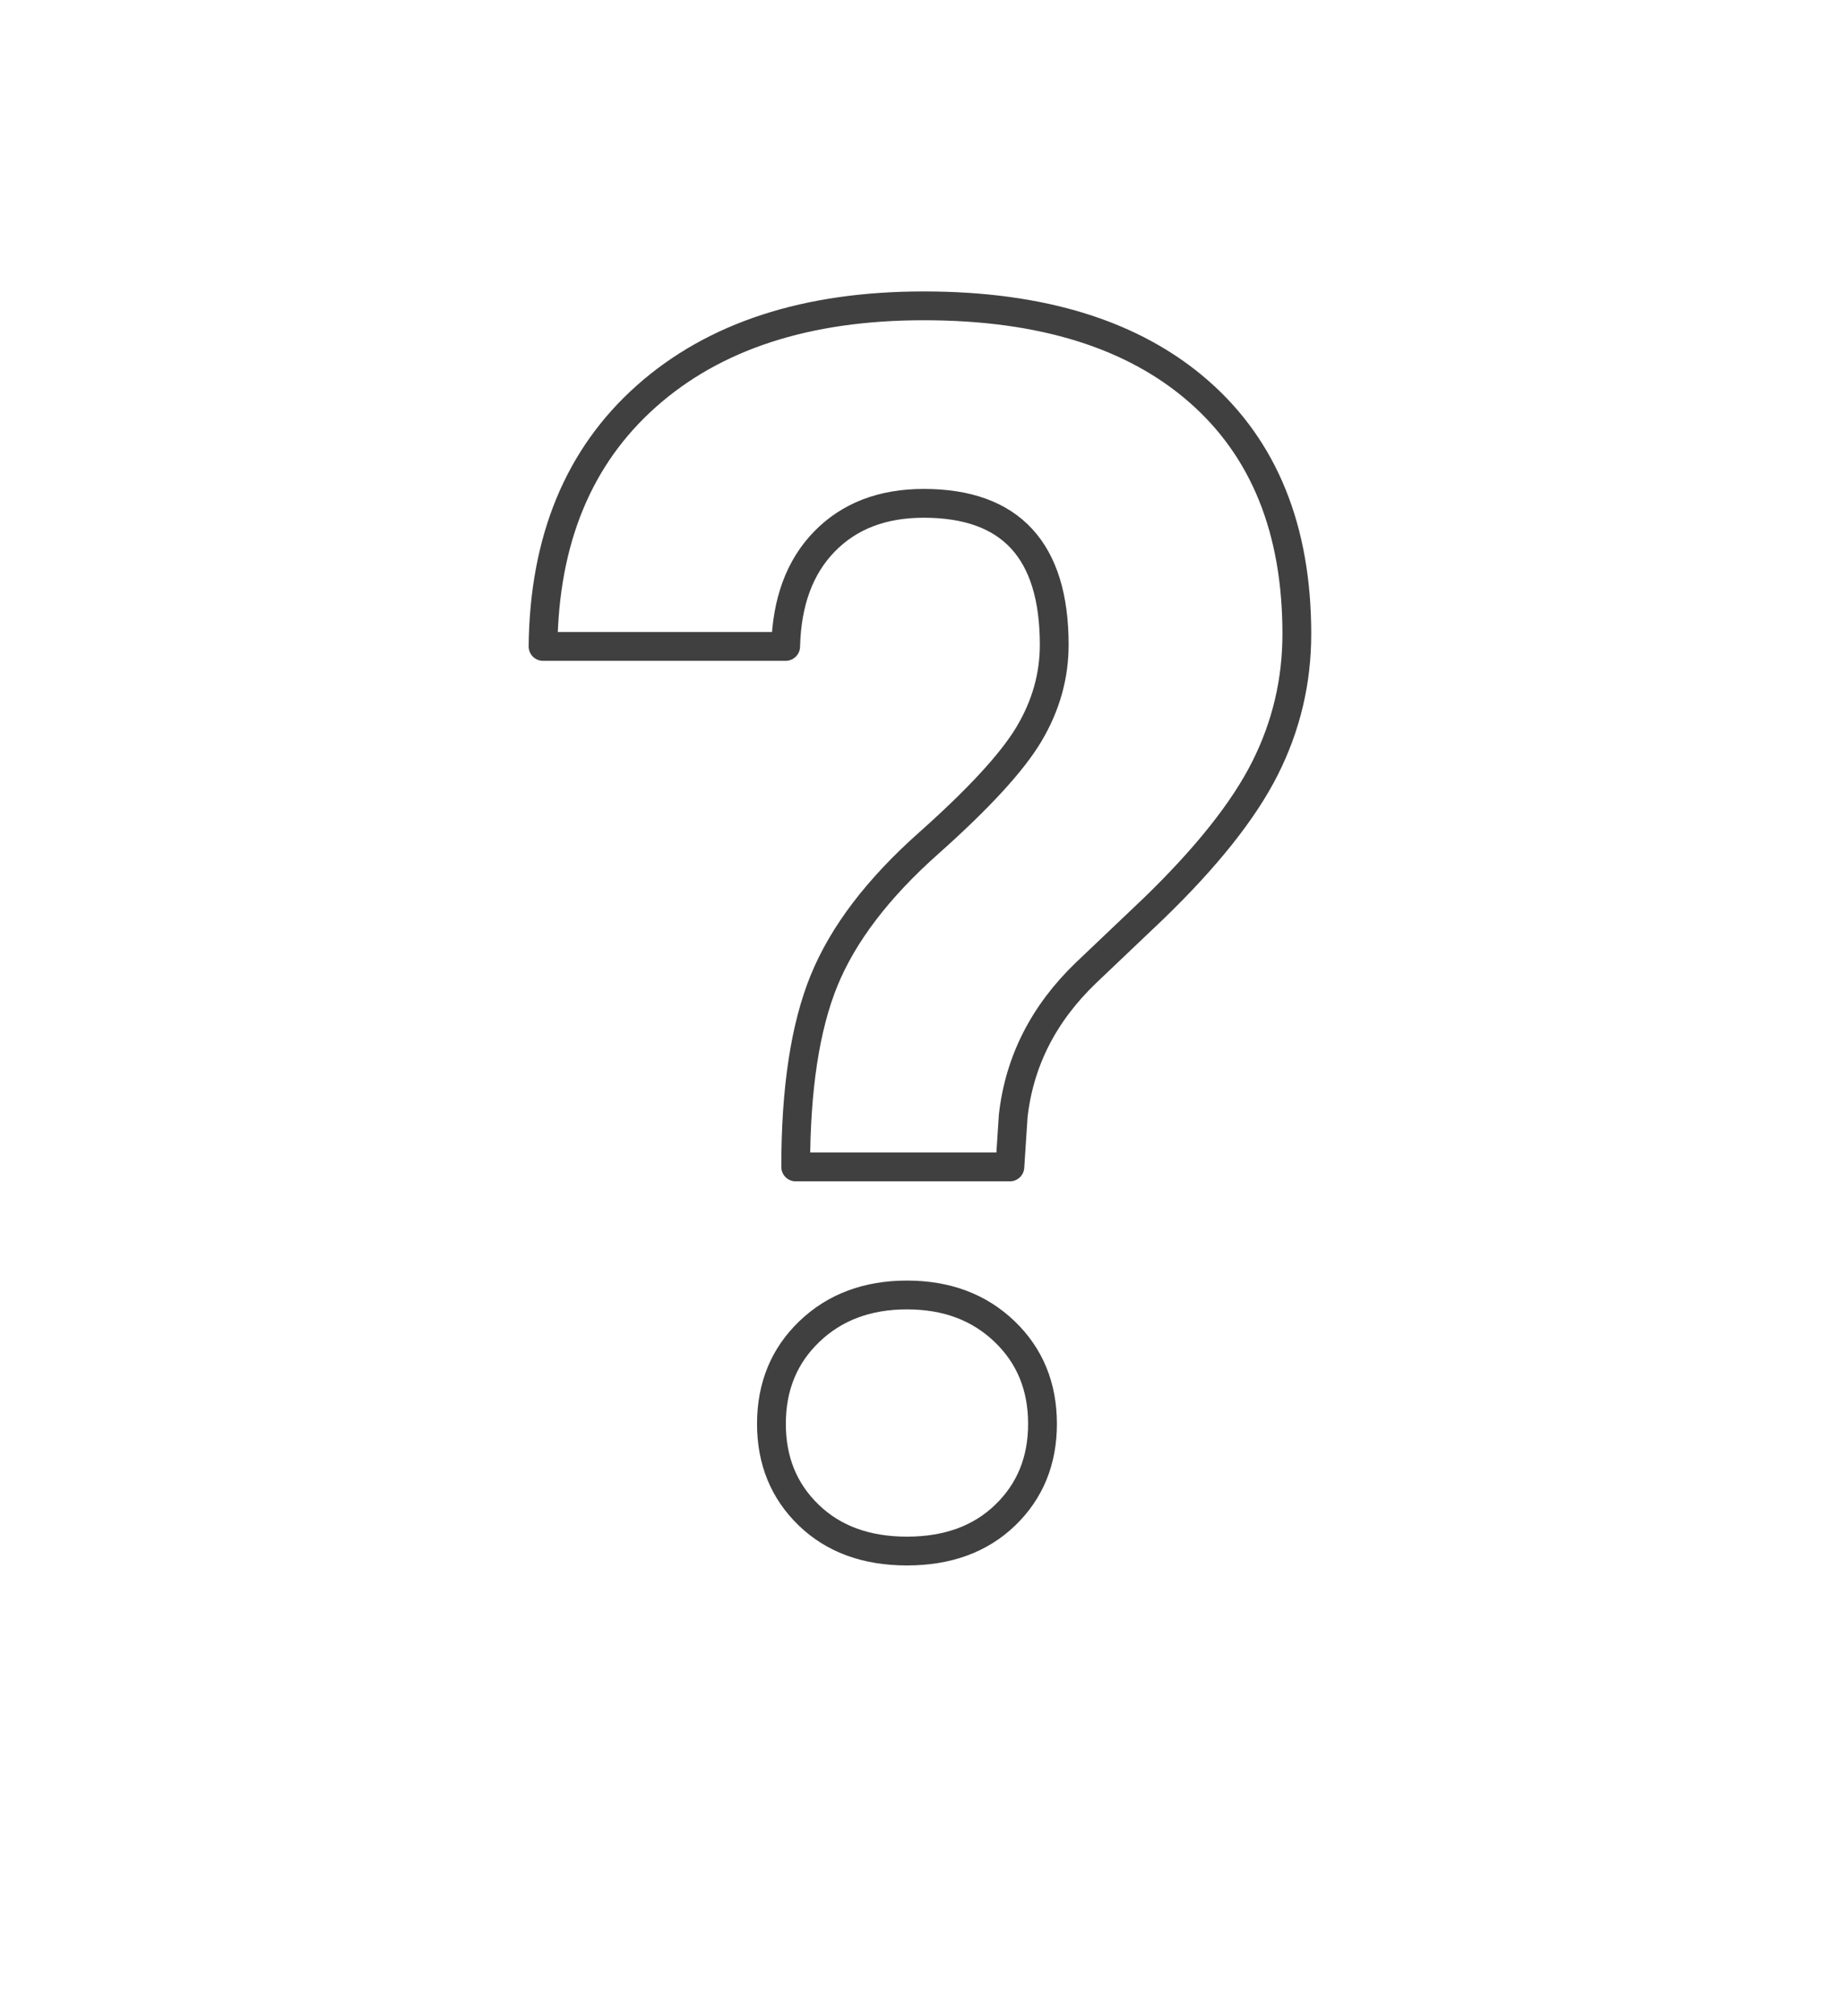 <svg xmlns="http://www.w3.org/2000/svg" width="128" height="140" viewBox="0 0 128 140">
  <path fill="none" stroke="#404040" stroke-width="2" stroke-linecap="round" stroke-linejoin="round" d="M55.263,81.027 C55.263,75.604 55.922,71.285 57.239,68.069 C58.556,64.854 60.967,61.687 64.473,58.569 C67.978,55.451 70.312,52.914 71.474,50.957 C72.637,49.001 73.218,46.938 73.218,44.769 C73.218,38.222 70.196,34.949 64.153,34.949 C61.287,34.949 58.991,35.83 57.268,37.593 C55.544,39.356 54.643,41.786 54.566,44.885 L37.715,44.885 C37.793,37.486 40.185,31.695 44.891,27.512 C49.598,23.328 56.018,21.236 64.153,21.236 C72.365,21.236 78.738,23.222 83.27,27.192 C87.802,31.163 90.068,36.77 90.068,44.014 C90.068,47.306 89.332,50.415 87.86,53.34 C86.388,56.264 83.812,59.508 80.132,63.072 L75.426,67.546 C72.482,70.374 70.797,73.686 70.37,77.482 L70.138,81.027 L55.263,81.027 Z M53.578,98.865 C53.578,96.27 54.459,94.13 56.222,92.445 C57.984,90.76 60.241,89.917 62.991,89.917 C65.741,89.917 67.998,90.76 69.76,92.445 C71.523,94.13 72.404,96.27 72.404,98.865 C72.404,101.422 71.542,103.533 69.818,105.199 C68.095,106.864 65.819,107.697 62.991,107.697 C60.163,107.697 57.887,106.864 56.164,105.199 C54.44,103.533 53.578,101.422 53.578,98.865 Z"/>
</svg>
